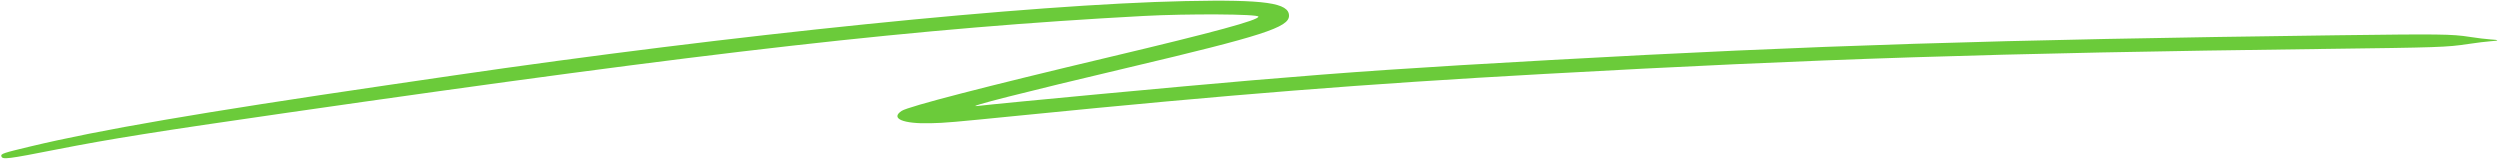 <svg width="555" height="36" viewBox="0 0 555 36" fill="none" xmlns="http://www.w3.org/2000/svg">
<path fill-rule="evenodd" clip-rule="evenodd" d="M263.14 0.242C228.707 0.973 162.591 7.699 100.399 16.796C95.384 17.53 88.777 18.497 85.716 18.945C44.452 24.992 22.26 28.805 6.726 32.518C0.664 33.967 0.143 34.143 0.303 34.684C0.538 35.474 1.524 35.352 12.773 33.141C24.414 30.854 34.847 29.192 63.461 25.071C159.096 11.297 203.764 6.247 253.867 3.546C263.686 3.017 279.368 3.109 279.368 3.696C279.368 4.48 269.532 7.154 246.758 12.561C218.741 19.213 201.685 23.625 200.174 24.613C197.593 26.299 200.432 27.517 206.575 27.357C210.085 27.266 210.882 27.197 226.976 25.592C273.182 20.983 302.712 18.643 342.734 16.422C403.681 13.039 442.514 11.79 515.522 10.868C541.755 10.537 543.112 10.49 547.954 9.765C549.82 9.485 552.049 9.212 552.908 9.157C554.92 9.03 554.895 8.867 552.845 8.746C551.953 8.694 549.901 8.444 548.286 8.19C544.304 7.565 541.664 7.533 518.922 7.827C442.681 8.813 402.564 10.075 344.434 13.314C313.862 15.017 300.239 15.943 277.977 17.829C262.758 19.119 222.588 22.873 216.961 23.531C213.891 23.89 227.218 20.501 250.627 14.969C280.239 7.972 286.134 6.071 286.162 3.515C286.193 0.632 280.811 -0.134 263.14 0.242Z" fill="#6BCB3A"/>
</svg>
